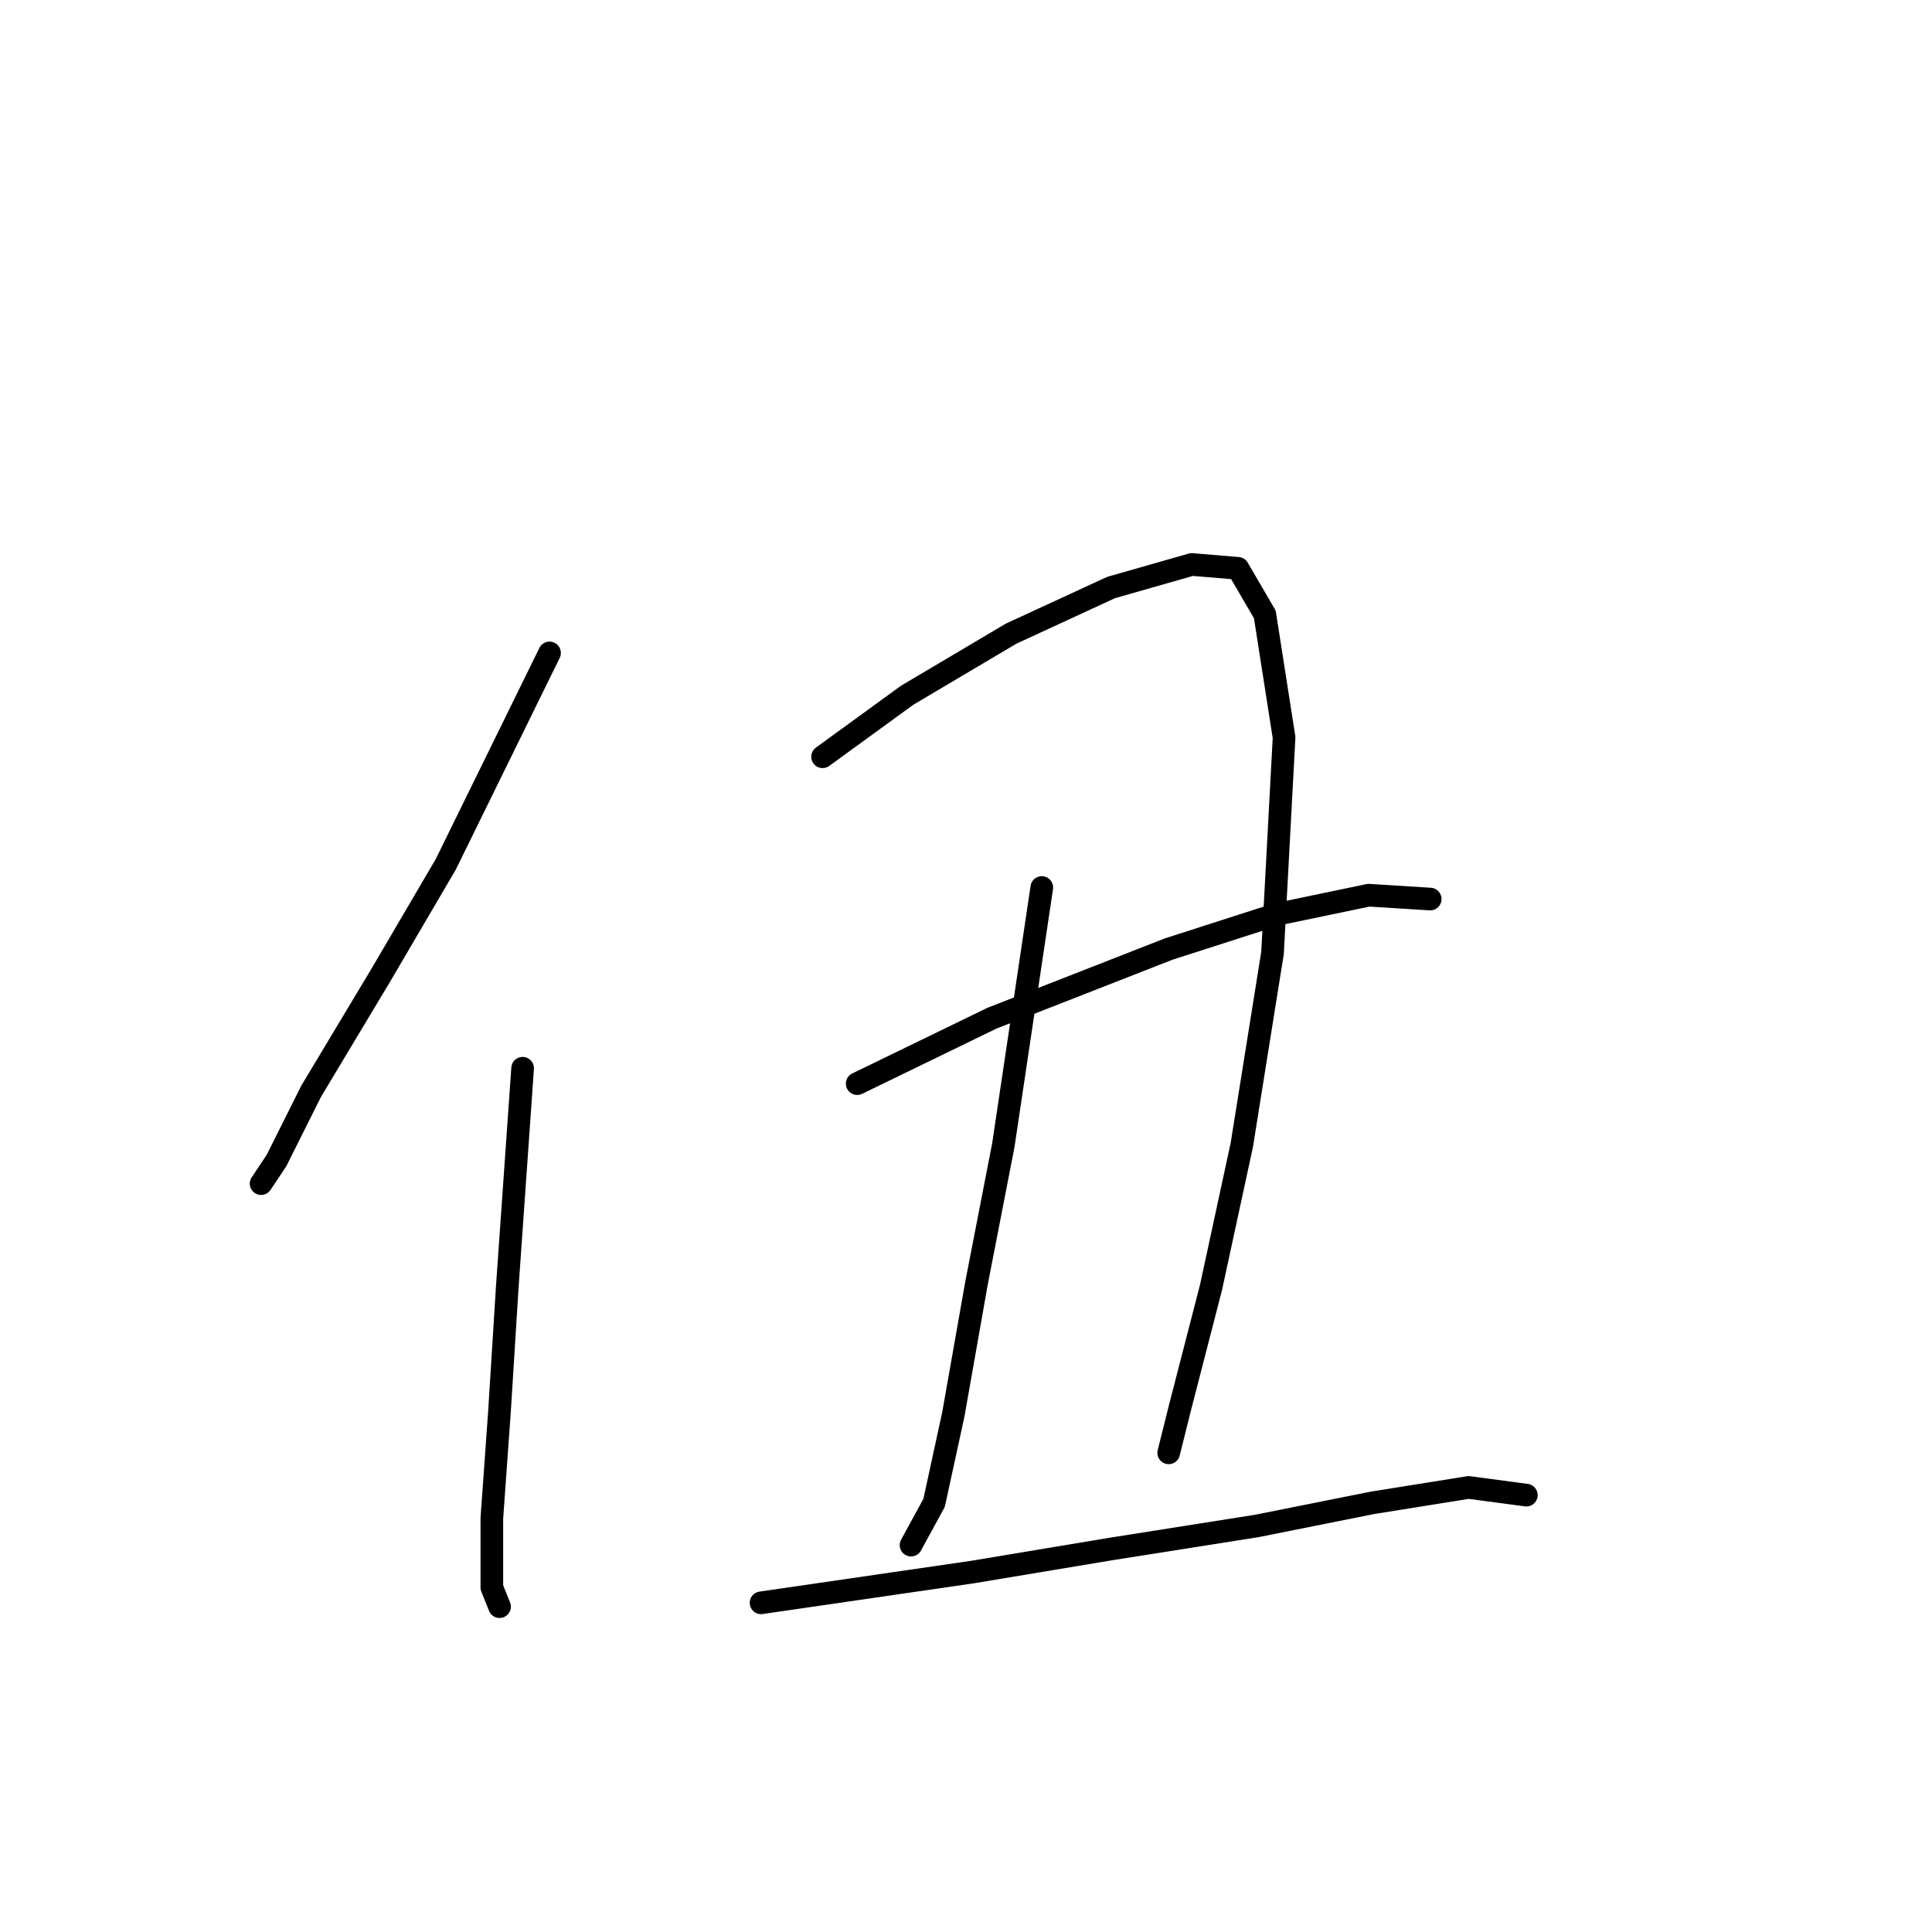 <?xml version="1.0" standalone="no"?>
    <svg width="256" height="256" xmlns="http://www.w3.org/2000/svg" version="1.1">
    <polyline stroke="black" stroke-width="3" stroke-linecap="round" fill="transparent" stroke-linejoin="round" points="72.817 86.516 59.059 114.543 50.396 129.32 41.223 144.608 36.637 153.78 34.599 156.837 34.599 156.837 " />
        <polyline stroke="black" stroke-width="3" stroke-linecap="round" fill="transparent" stroke-linejoin="round" points="69.25 141.55 67.212 170.596 66.193 186.902 65.173 201.17 65.173 210.343 66.193 212.891 66.193 212.891 " />
        <polyline stroke="black" stroke-width="3" stroke-linecap="round" fill="transparent" stroke-linejoin="round" points="108.997 100.275 120.208 92.121 133.966 83.968 147.215 77.853 157.916 74.796 164.031 75.305 167.598 81.42 170.146 97.727 168.617 126.263 164.541 151.742 160.464 170.596 156.387 186.393 154.859 192.508 154.859 192.508 " />
        <polyline stroke="black" stroke-width="3" stroke-linecap="round" fill="transparent" stroke-linejoin="round" points="138.043 117.6 132.947 151.742 129.38 170.086 126.322 187.412 123.775 199.132 120.717 204.737 120.717 204.737 " />
        <polyline stroke="black" stroke-width="3" stroke-linecap="round" fill="transparent" stroke-linejoin="round" points="113.583 143.588 131.418 134.926 154.859 125.753 169.127 121.167 181.357 118.619 189.51 119.129 189.51 119.129 " />
        <polyline stroke="black" stroke-width="3" stroke-linecap="round" fill="transparent" stroke-linejoin="round" points="100.844 212.381 128.87 208.304 147.215 205.247 166.579 202.189 181.866 199.132 194.605 197.094 202.249 198.113 202.249 198.113 " />
        </svg>